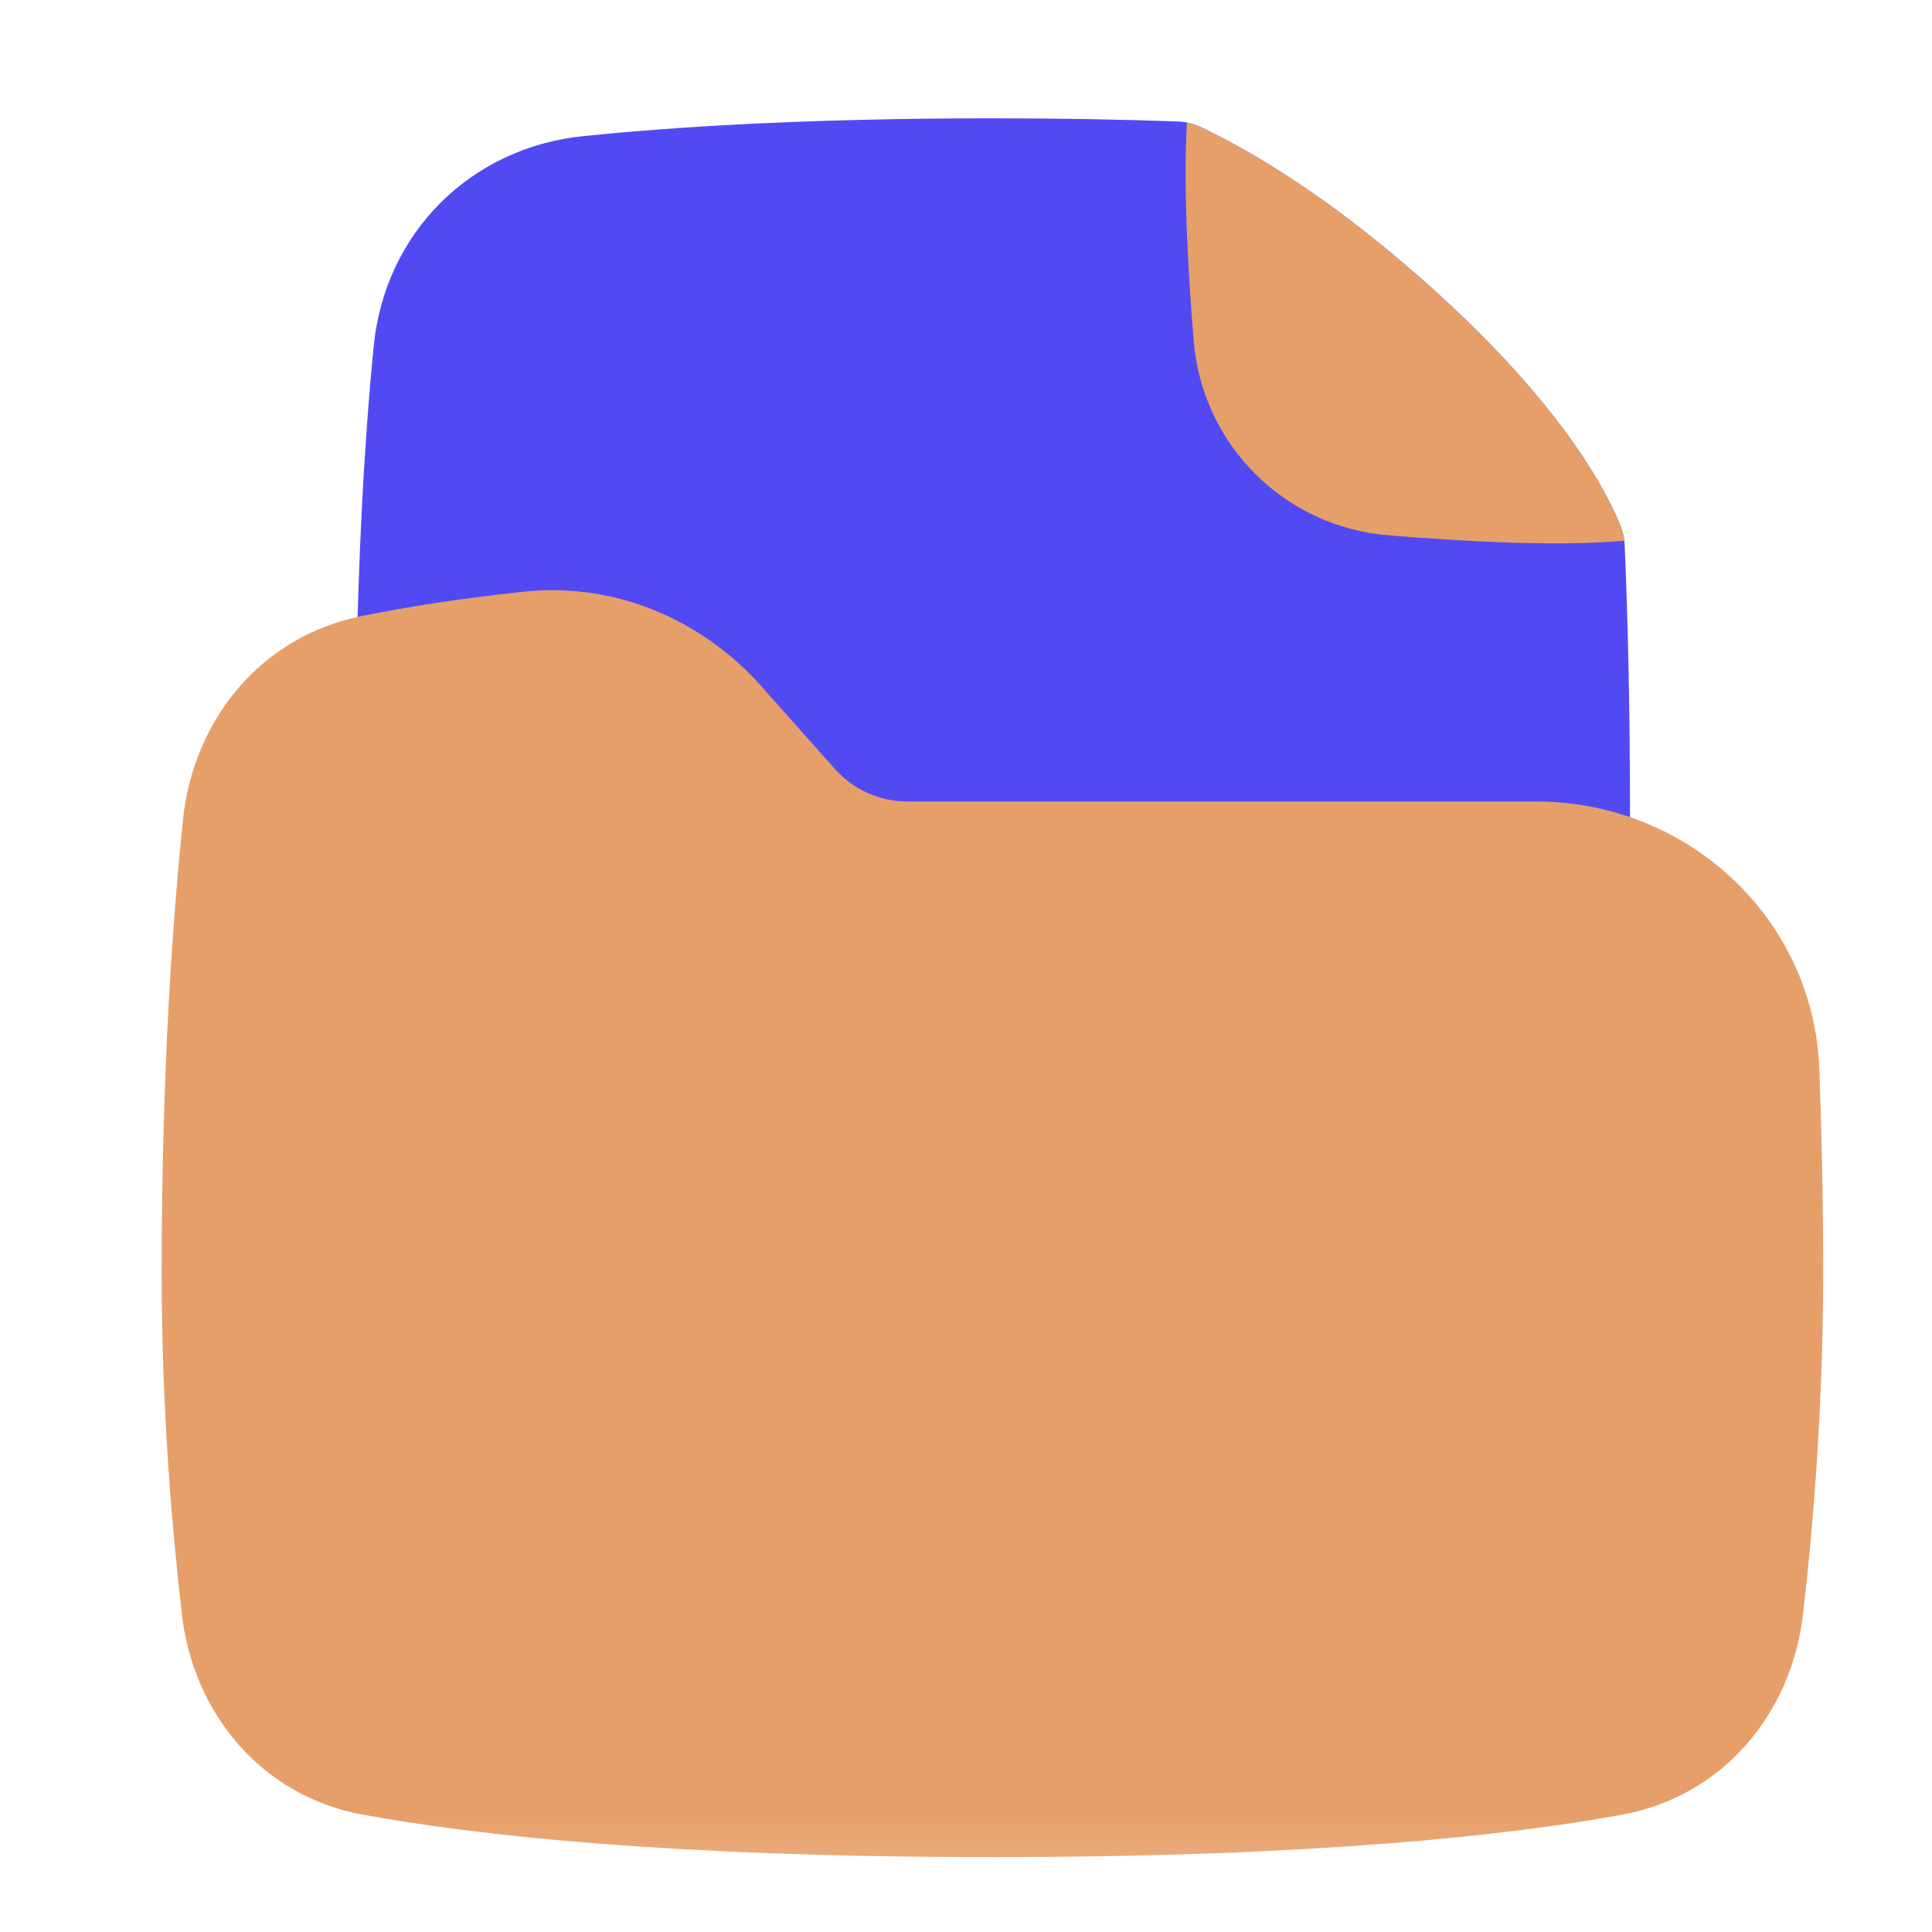 <svg width="25" height="25" viewBox="0 0 25 25" fill="none" xmlns="http://www.w3.org/2000/svg">
<g clip-path="url(#clip0_7_519)">
<mask id="mask0_7_519" style="mask-type:luminance" maskUnits="userSpaceOnUse" x="0" y="0" width="25" height="25">
<path d="M24.842 0.781H0.842V24.781H24.842V0.781Z" fill="white"/>
</mask>
<g mask="url(#mask0_7_519)">
<path d="M12.842 1.531C10.43 1.531 8.7 1.643 7.544 1.762C6.089 1.911 4.984 3.011 4.837 4.47C4.712 5.717 4.592 7.662 4.592 10.531C4.592 13.401 4.712 15.346 4.837 16.593C4.984 18.051 6.089 19.152 7.544 19.301C8.7 19.419 10.43 19.531 12.842 19.531C15.254 19.531 16.984 19.419 18.14 19.301C19.594 19.152 20.7 18.051 20.846 16.593C20.971 15.346 21.092 13.401 21.092 10.531C21.092 9.172 21.065 8.02 21.023 7.052C21.019 6.966 21.001 6.881 20.968 6.801C20.748 6.262 20.117 5.125 18.383 3.598C17.192 2.551 16.216 1.966 15.534 1.643C15.441 1.6 15.341 1.575 15.24 1.572C14.53 1.546 13.732 1.531 12.842 1.531Z" fill="#514AF3"/>
<path d="M21.018 6.997C21.011 6.93 20.994 6.864 20.968 6.801C20.748 6.262 20.117 5.125 18.383 3.599C17.192 2.551 16.216 1.966 15.534 1.644C15.478 1.617 15.419 1.598 15.359 1.586C15.312 2.384 15.368 3.453 15.446 4.407C15.557 5.756 16.618 6.817 17.967 6.927C19.016 7.013 20.205 7.072 21.018 6.997Z" fill="#E69F69"/>
<path d="M9.844 8.872C9.084 8.018 7.955 7.531 6.781 7.656C5.917 7.748 5.221 7.861 4.674 7.973C3.353 8.242 2.5 9.339 2.369 10.6C2.237 11.864 2.092 13.848 2.092 16.471C2.092 18.23 2.227 19.801 2.354 20.894C2.501 22.154 3.367 23.238 4.696 23.482C6.133 23.745 8.654 24.031 12.842 24.031C17.029 24.031 19.551 23.745 20.988 23.482C22.317 23.238 23.183 22.154 23.33 20.894C23.457 19.801 23.592 18.23 23.592 16.471C23.592 15.563 23.573 14.669 23.543 13.845C23.471 11.864 21.819 10.371 19.878 10.371H11.739C11.383 10.371 11.043 10.219 10.805 9.952L9.844 8.872Z" fill="#E69F69"/>
</g>
</g>
<defs>
<clipPath id="clip0_7_519">
<rect width="24" height="24" fill="white" transform="translate(0.842 0.781)"/>
</clipPath>
</defs>
</svg>
